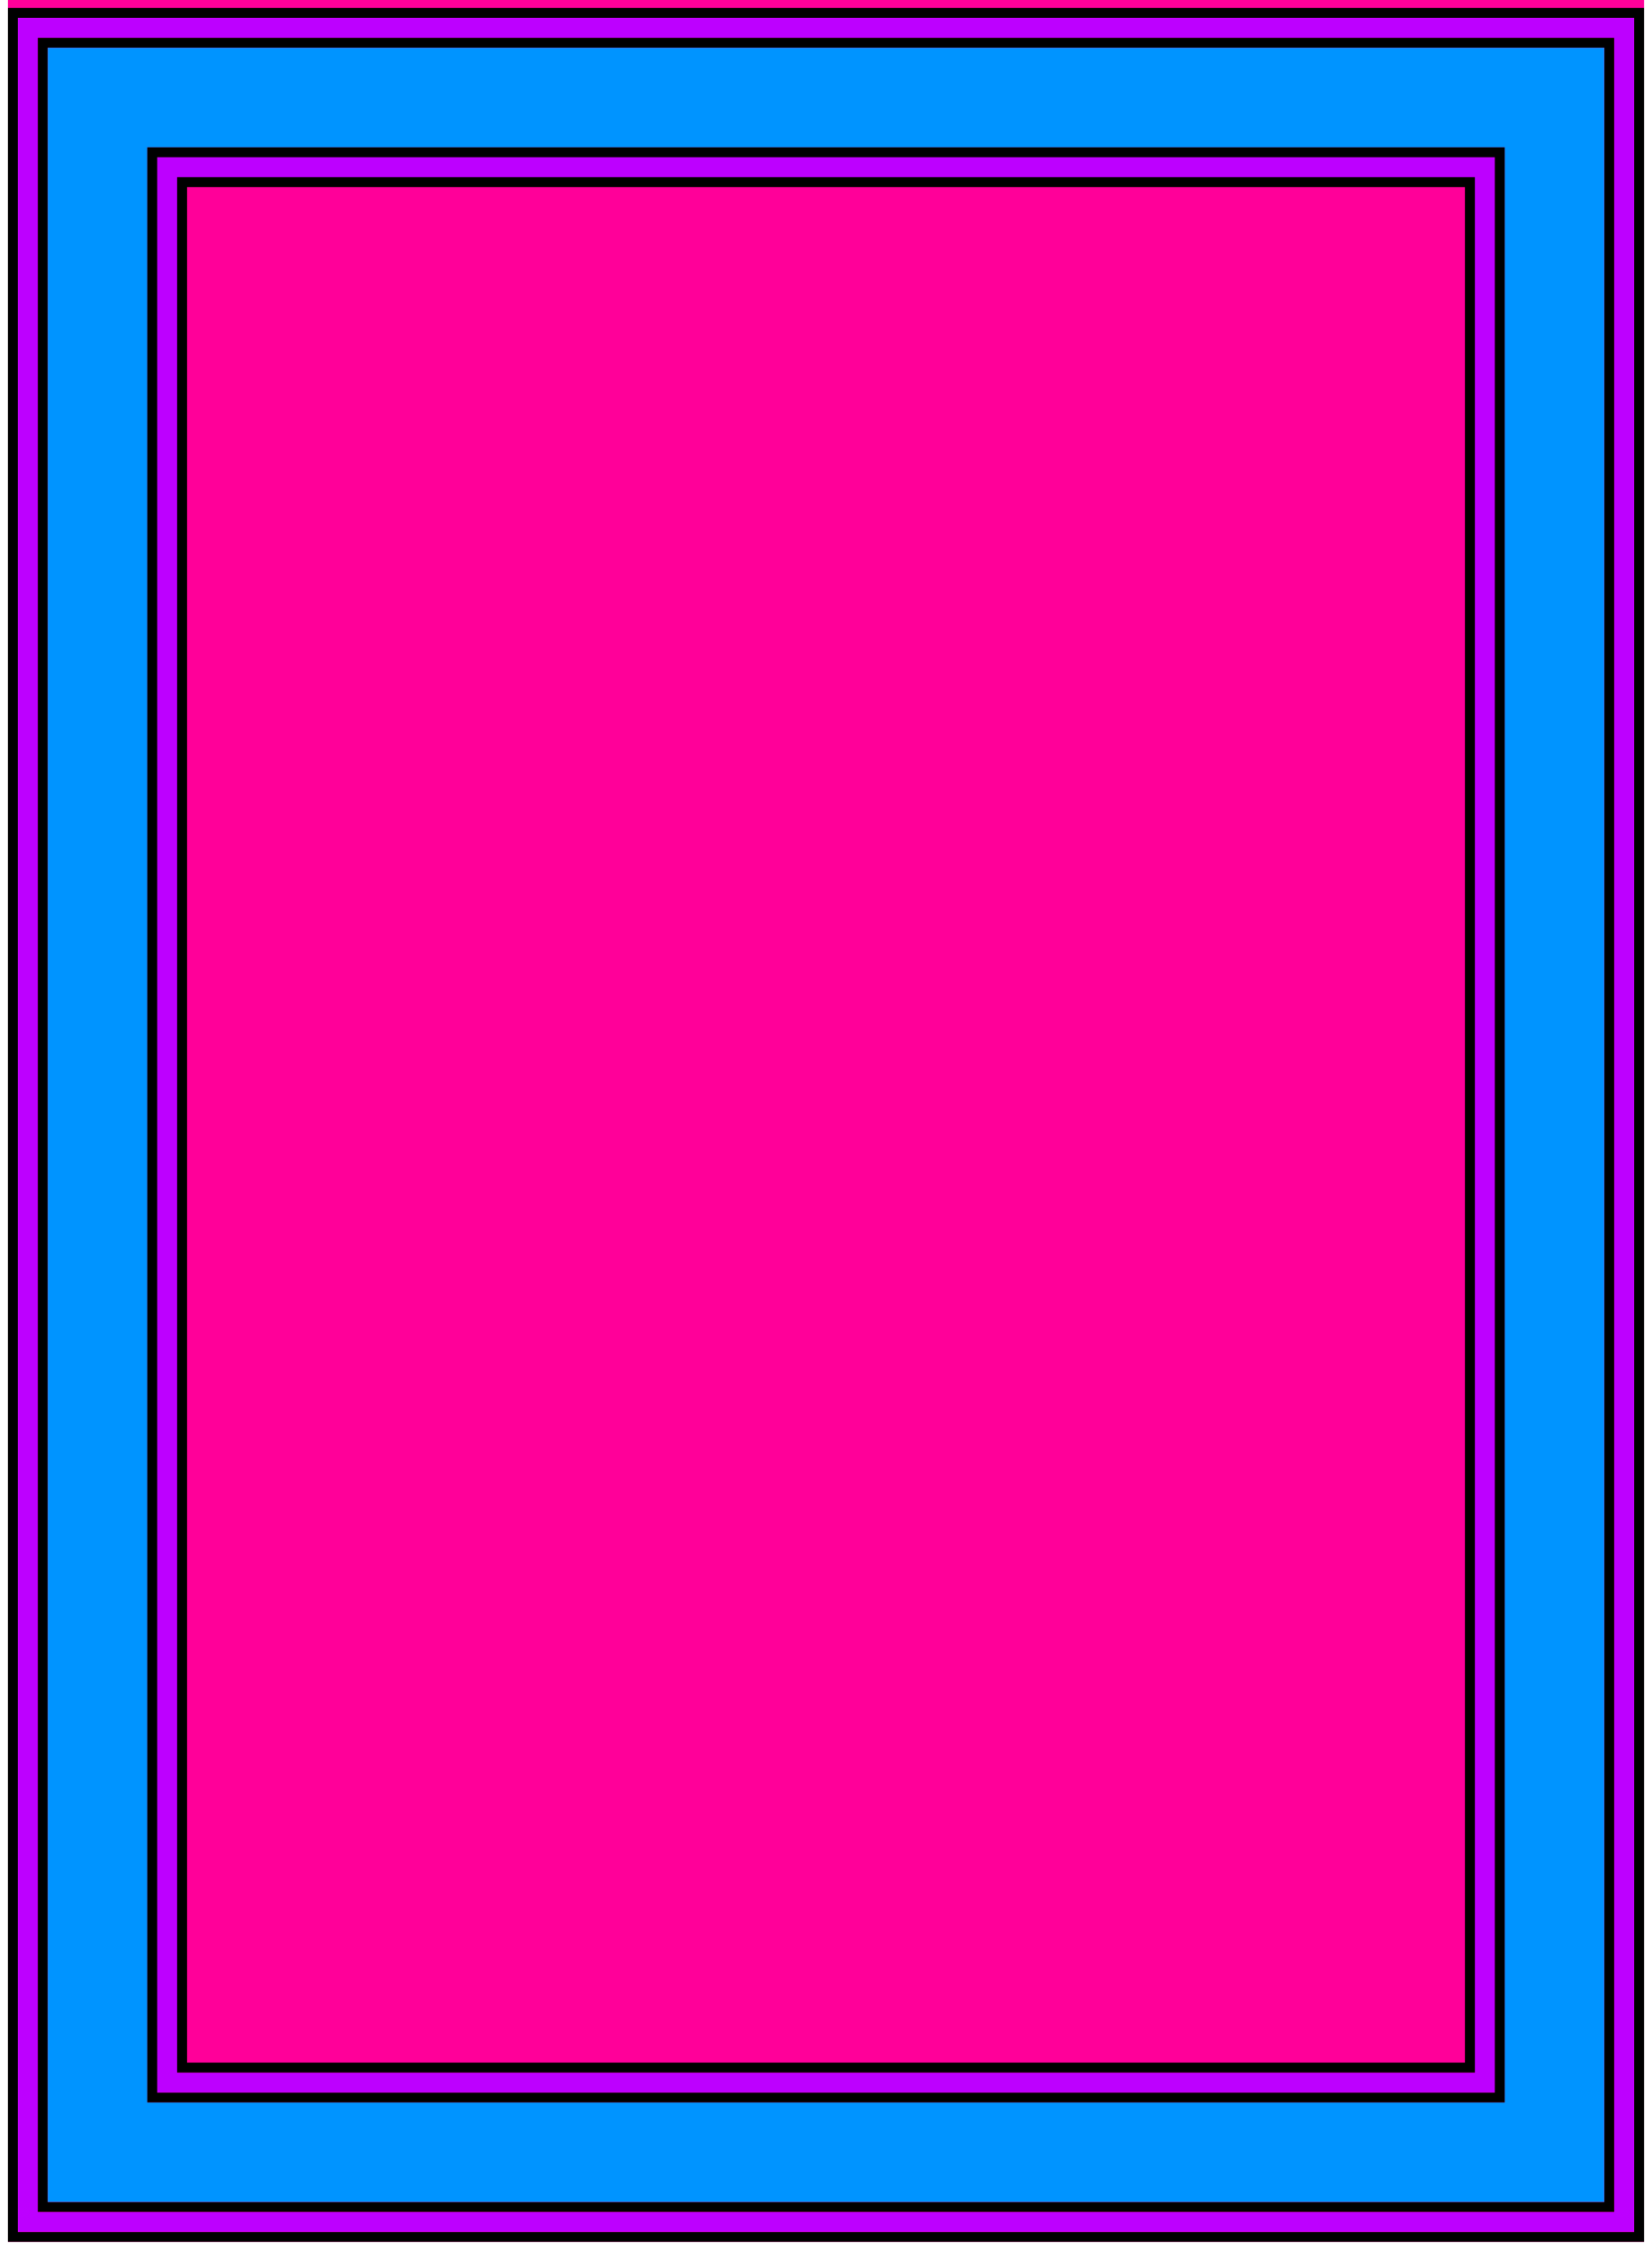 <svg width="830" height="1130" viewBox="0 0 830 1130" fill="none" xmlns="http://www.w3.org/2000/svg">
<rect x="4" width="822" height="1122" fill="#FF0099"/>
<g filter="url(#filter0_d_15_383)">
<rect x="4" width="822" height="1122" fill="#FF0099"/>
<rect x="6.5" y="2.5" width="817" height="1117" stroke="black" stroke-width="5"/>
</g>
<g filter="url(#filter1_d_15_383)">
<rect x="9" y="5" width="812" height="1112" fill="#FF0099"/>
<rect x="14" y="10" width="802" height="1102" stroke="#BD00FF" stroke-width="10"/>
</g>
<g filter="url(#filter2_d_15_383)">
<rect x="19" y="15" width="792" height="1092" fill="#FF0099"/>
<rect x="21.5" y="17.5" width="787" height="1087" stroke="black" stroke-width="5"/>
</g>
<g filter="url(#filter3_d_15_383)">
<rect x="24" y="20" width="782" height="1082" fill="#FF0099"/>
<rect x="49" y="45" width="732" height="1032" stroke="#0094FF" stroke-width="50"/>
</g>
<g filter="url(#filter4_d_15_383)">
<rect x="74" y="70" width="682" height="982" fill="#FF0099"/>
<rect x="76.5" y="72.5" width="677" height="977" stroke="black" stroke-width="5"/>
</g>
<g filter="url(#filter5_d_15_383)">
<rect x="79" y="75" width="672" height="972" fill="#FF0099"/>
<rect x="84" y="80" width="662" height="962" stroke="#BD00FF" stroke-width="10"/>
</g>
<g filter="url(#filter6_d_15_383)">
<rect width="652" height="952" transform="matrix(1 0 0 -1 89 1037)" fill="#FF0099"/>
<rect x="2.5" y="-2.5" width="647" height="947" transform="matrix(1 0 0 -1 89 1032)" stroke="black" stroke-width="5"/>
</g>
<defs>
<filter id="filter0_d_15_383" x="0" y="0" width="830" height="1130" filterUnits="userSpaceOnUse" color-interpolation-filters="sRGB">
<feFlood flood-opacity="0" result="BackgroundImageFix"/>
<feColorMatrix in="SourceAlpha" type="matrix" values="0 0 0 0 0 0 0 0 0 0 0 0 0 0 0 0 0 0 127 0" result="hardAlpha"/>
<feOffset dy="4"/>
<feGaussianBlur stdDeviation="2"/>
<feComposite in2="hardAlpha" operator="out"/>
<feColorMatrix type="matrix" values="0 0 0 0 0 0 0 0 0 0 0 0 0 0 0 0 0 0 0.25 0"/>
<feBlend mode="normal" in2="BackgroundImageFix" result="effect1_dropShadow_15_383"/>
<feBlend mode="normal" in="SourceGraphic" in2="effect1_dropShadow_15_383" result="shape"/>
</filter>
<filter id="filter1_d_15_383" x="5" y="5" width="820" height="1120" filterUnits="userSpaceOnUse" color-interpolation-filters="sRGB">
<feFlood flood-opacity="0" result="BackgroundImageFix"/>
<feColorMatrix in="SourceAlpha" type="matrix" values="0 0 0 0 0 0 0 0 0 0 0 0 0 0 0 0 0 0 127 0" result="hardAlpha"/>
<feOffset dy="4"/>
<feGaussianBlur stdDeviation="2"/>
<feComposite in2="hardAlpha" operator="out"/>
<feColorMatrix type="matrix" values="0 0 0 0 0 0 0 0 0 0 0 0 0 0 0 0 0 0 0.25 0"/>
<feBlend mode="normal" in2="BackgroundImageFix" result="effect1_dropShadow_15_383"/>
<feBlend mode="normal" in="SourceGraphic" in2="effect1_dropShadow_15_383" result="shape"/>
</filter>
<filter id="filter2_d_15_383" x="15" y="15" width="800" height="1100" filterUnits="userSpaceOnUse" color-interpolation-filters="sRGB">
<feFlood flood-opacity="0" result="BackgroundImageFix"/>
<feColorMatrix in="SourceAlpha" type="matrix" values="0 0 0 0 0 0 0 0 0 0 0 0 0 0 0 0 0 0 127 0" result="hardAlpha"/>
<feOffset dy="4"/>
<feGaussianBlur stdDeviation="2"/>
<feComposite in2="hardAlpha" operator="out"/>
<feColorMatrix type="matrix" values="0 0 0 0 0 0 0 0 0 0 0 0 0 0 0 0 0 0 0.25 0"/>
<feBlend mode="normal" in2="BackgroundImageFix" result="effect1_dropShadow_15_383"/>
<feBlend mode="normal" in="SourceGraphic" in2="effect1_dropShadow_15_383" result="shape"/>
</filter>
<filter id="filter3_d_15_383" x="20" y="20" width="790" height="1090" filterUnits="userSpaceOnUse" color-interpolation-filters="sRGB">
<feFlood flood-opacity="0" result="BackgroundImageFix"/>
<feColorMatrix in="SourceAlpha" type="matrix" values="0 0 0 0 0 0 0 0 0 0 0 0 0 0 0 0 0 0 127 0" result="hardAlpha"/>
<feOffset dy="4"/>
<feGaussianBlur stdDeviation="2"/>
<feComposite in2="hardAlpha" operator="out"/>
<feColorMatrix type="matrix" values="0 0 0 0 0 0 0 0 0 0 0 0 0 0 0 0 0 0 0.25 0"/>
<feBlend mode="normal" in2="BackgroundImageFix" result="effect1_dropShadow_15_383"/>
<feBlend mode="normal" in="SourceGraphic" in2="effect1_dropShadow_15_383" result="shape"/>
</filter>
<filter id="filter4_d_15_383" x="70" y="70" width="690" height="990" filterUnits="userSpaceOnUse" color-interpolation-filters="sRGB">
<feFlood flood-opacity="0" result="BackgroundImageFix"/>
<feColorMatrix in="SourceAlpha" type="matrix" values="0 0 0 0 0 0 0 0 0 0 0 0 0 0 0 0 0 0 127 0" result="hardAlpha"/>
<feOffset dy="4"/>
<feGaussianBlur stdDeviation="2"/>
<feComposite in2="hardAlpha" operator="out"/>
<feColorMatrix type="matrix" values="0 0 0 0 0 0 0 0 0 0 0 0 0 0 0 0 0 0 0.25 0"/>
<feBlend mode="normal" in2="BackgroundImageFix" result="effect1_dropShadow_15_383"/>
<feBlend mode="normal" in="SourceGraphic" in2="effect1_dropShadow_15_383" result="shape"/>
</filter>
<filter id="filter5_d_15_383" x="75" y="75" width="680" height="980" filterUnits="userSpaceOnUse" color-interpolation-filters="sRGB">
<feFlood flood-opacity="0" result="BackgroundImageFix"/>
<feColorMatrix in="SourceAlpha" type="matrix" values="0 0 0 0 0 0 0 0 0 0 0 0 0 0 0 0 0 0 127 0" result="hardAlpha"/>
<feOffset dy="4"/>
<feGaussianBlur stdDeviation="2"/>
<feComposite in2="hardAlpha" operator="out"/>
<feColorMatrix type="matrix" values="0 0 0 0 0 0 0 0 0 0 0 0 0 0 0 0 0 0 0.25 0"/>
<feBlend mode="normal" in2="BackgroundImageFix" result="effect1_dropShadow_15_383"/>
<feBlend mode="normal" in="SourceGraphic" in2="effect1_dropShadow_15_383" result="shape"/>
</filter>
<filter id="filter6_d_15_383" x="85" y="85" width="660" height="960" filterUnits="userSpaceOnUse" color-interpolation-filters="sRGB">
<feFlood flood-opacity="0" result="BackgroundImageFix"/>
<feColorMatrix in="SourceAlpha" type="matrix" values="0 0 0 0 0 0 0 0 0 0 0 0 0 0 0 0 0 0 127 0" result="hardAlpha"/>
<feOffset dy="4"/>
<feGaussianBlur stdDeviation="2"/>
<feComposite in2="hardAlpha" operator="out"/>
<feColorMatrix type="matrix" values="0 0 0 0 0 0 0 0 0 0 0 0 0 0 0 0 0 0 0.25 0"/>
<feBlend mode="normal" in2="BackgroundImageFix" result="effect1_dropShadow_15_383"/>
<feBlend mode="normal" in="SourceGraphic" in2="effect1_dropShadow_15_383" result="shape"/>
</filter>
</defs>
</svg>
